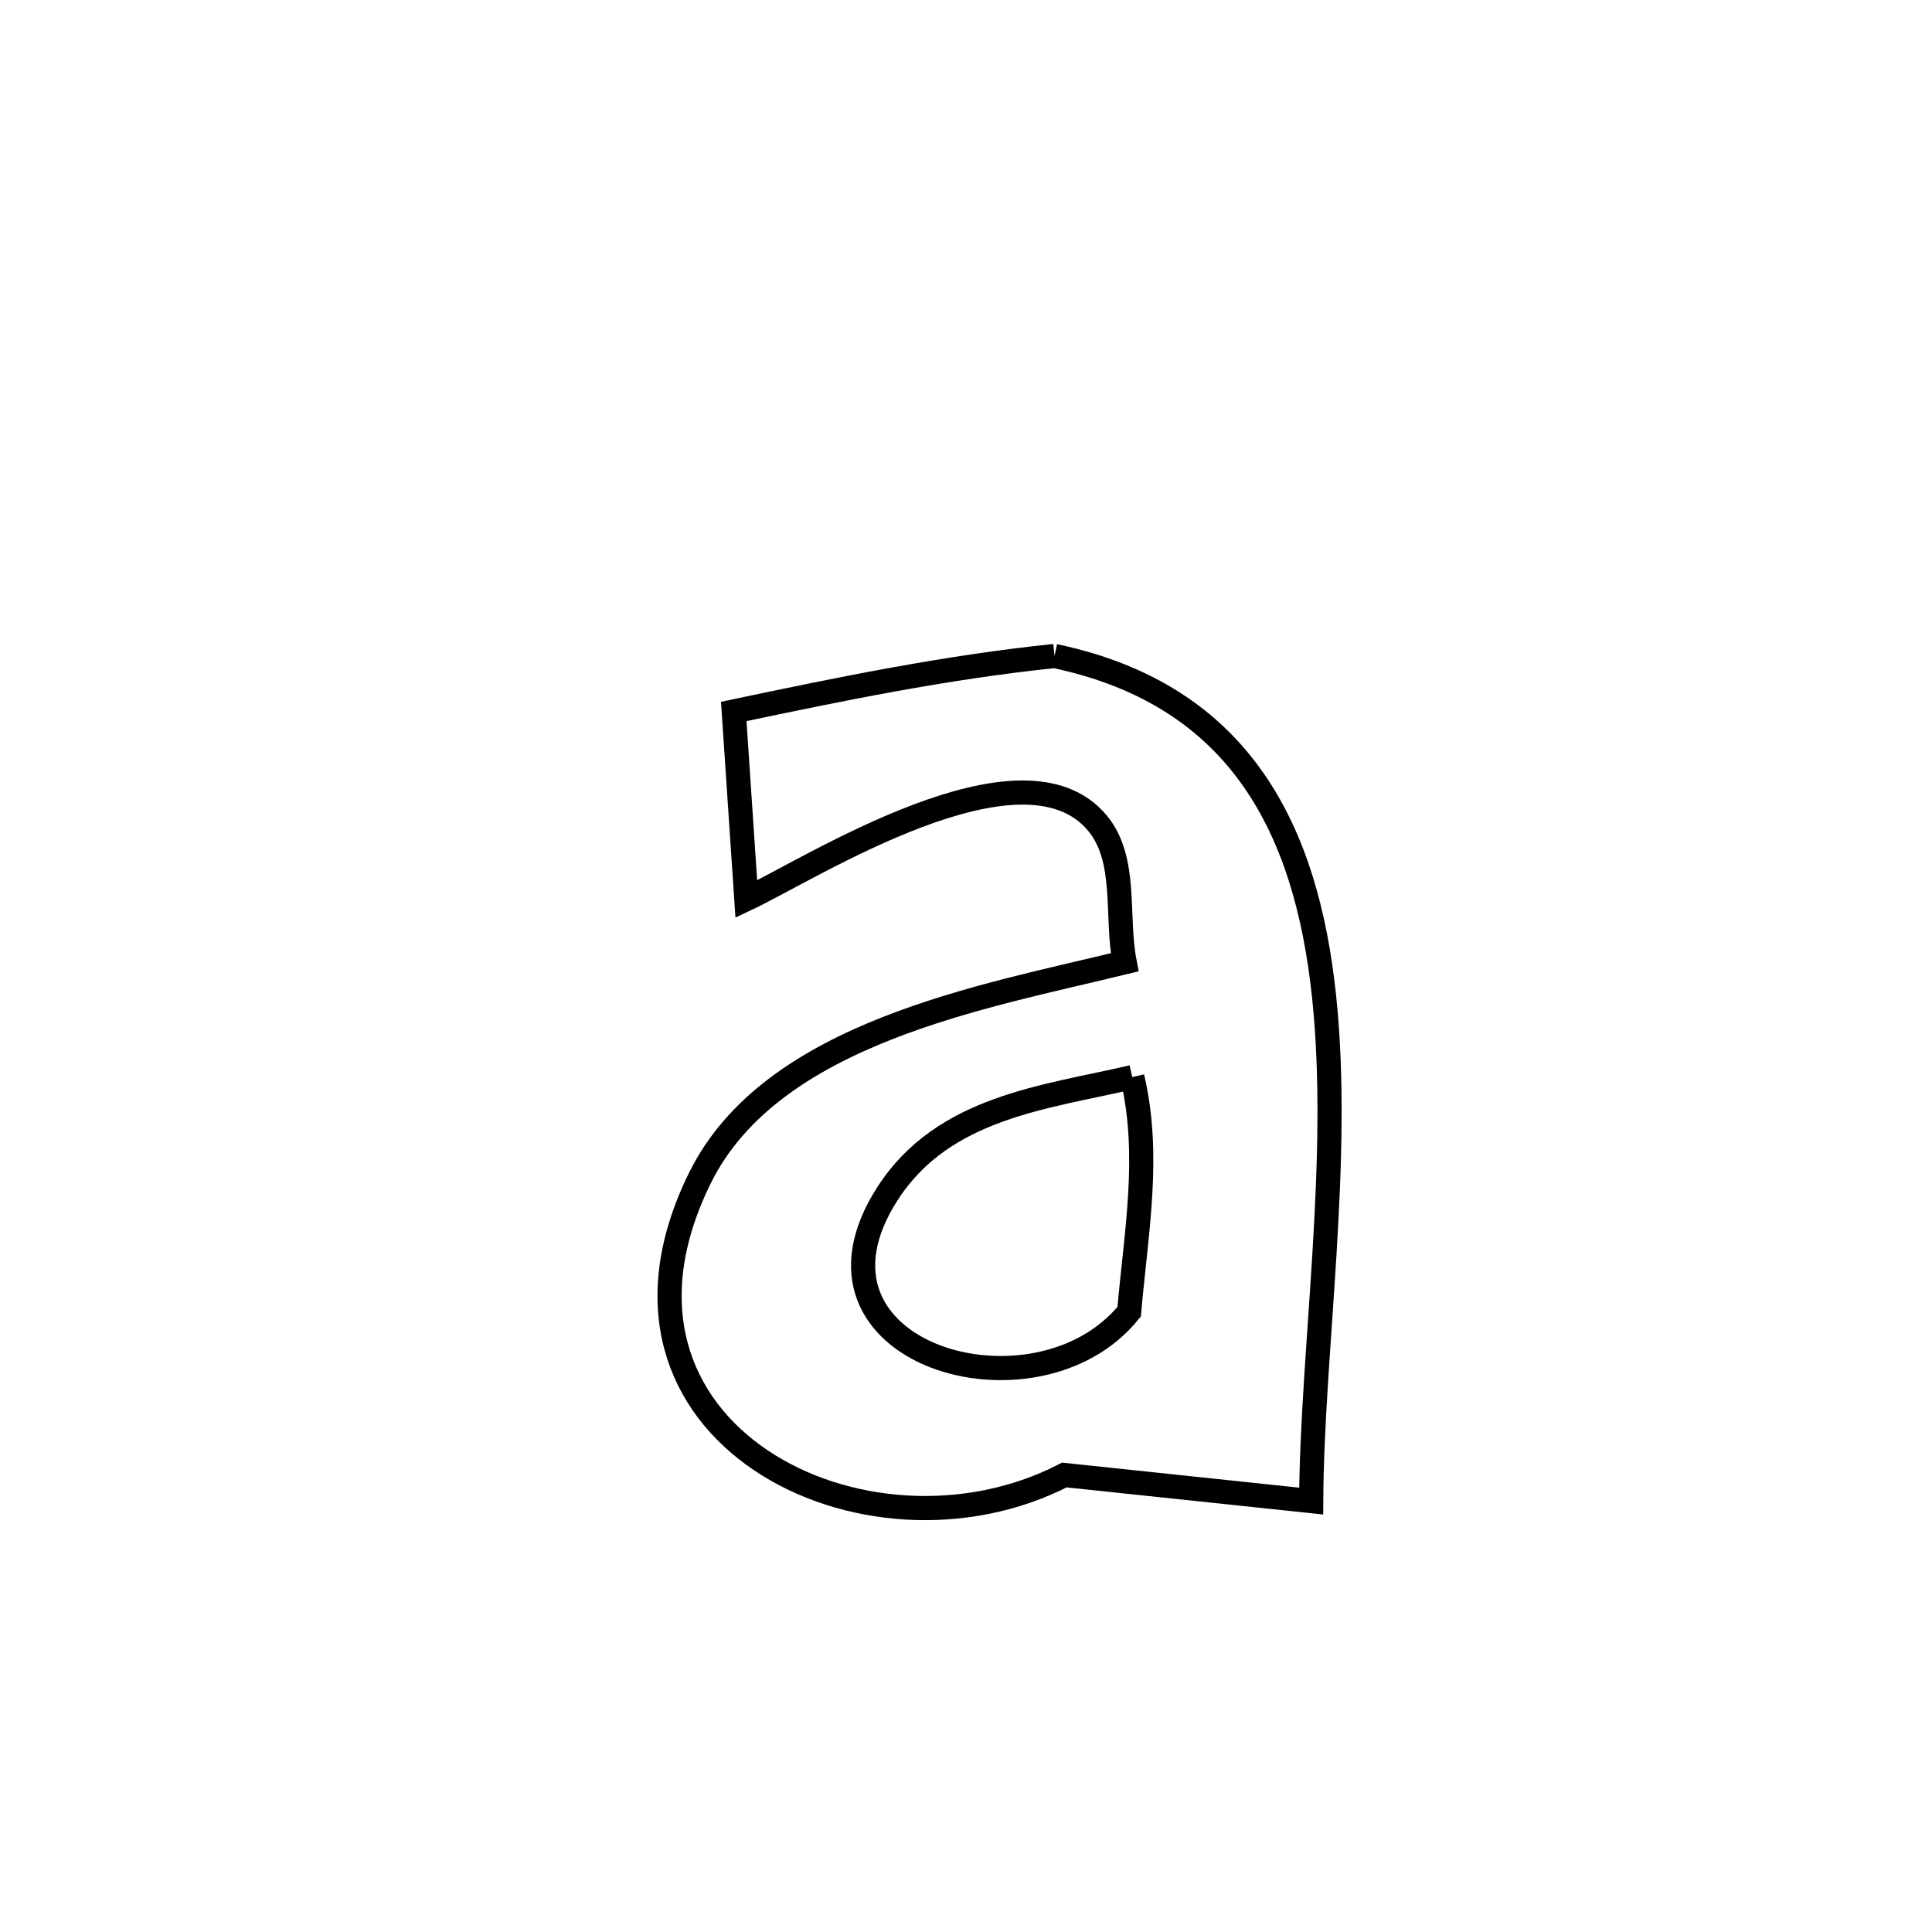 <svg xmlns="http://www.w3.org/2000/svg" viewBox="0.0 0.0 24.0 24.0" height="200px" width="200px"><path fill="none" stroke="black" stroke-width=".3" stroke-opacity="1.0"  filling="0" d="M13.1 8.149 L13.1 8.149 C15.428 8.638 16.23 10.332 16.447 12.368 C16.665 14.404 16.298 16.784 16.288 18.647 L16.288 18.647 C15.626 18.577 13.841 18.389 13.222 18.323 L13.222 18.323 C11.991 18.958 10.469 18.826 9.45 18.139 C8.431 17.453 7.915 16.213 8.695 14.633 C9.588 12.824 12.241 12.378 13.971 11.954 L13.971 11.954 C13.859 11.378 14.008 10.68 13.635 10.228 C12.702 9.098 10.07 10.794 9.271 11.169 L9.271 11.169 C9.219 10.392 9.167 9.615 9.115 8.838 L9.115 8.838 C10.45 8.557 11.743 8.29 13.1 8.149 L13.1 8.149"></path>
<path fill="none" stroke="black" stroke-width=".3" stroke-opacity="1.0"  filling="0" d="M14.066 13.38 L14.066 13.38 C14.295 14.355 14.113 15.302 14.027 16.294 L14.027 16.294 C12.867 17.731 9.74 16.818 11.027 14.824 C11.722 13.747 12.992 13.632 14.066 13.38 L14.066 13.38"></path></svg>